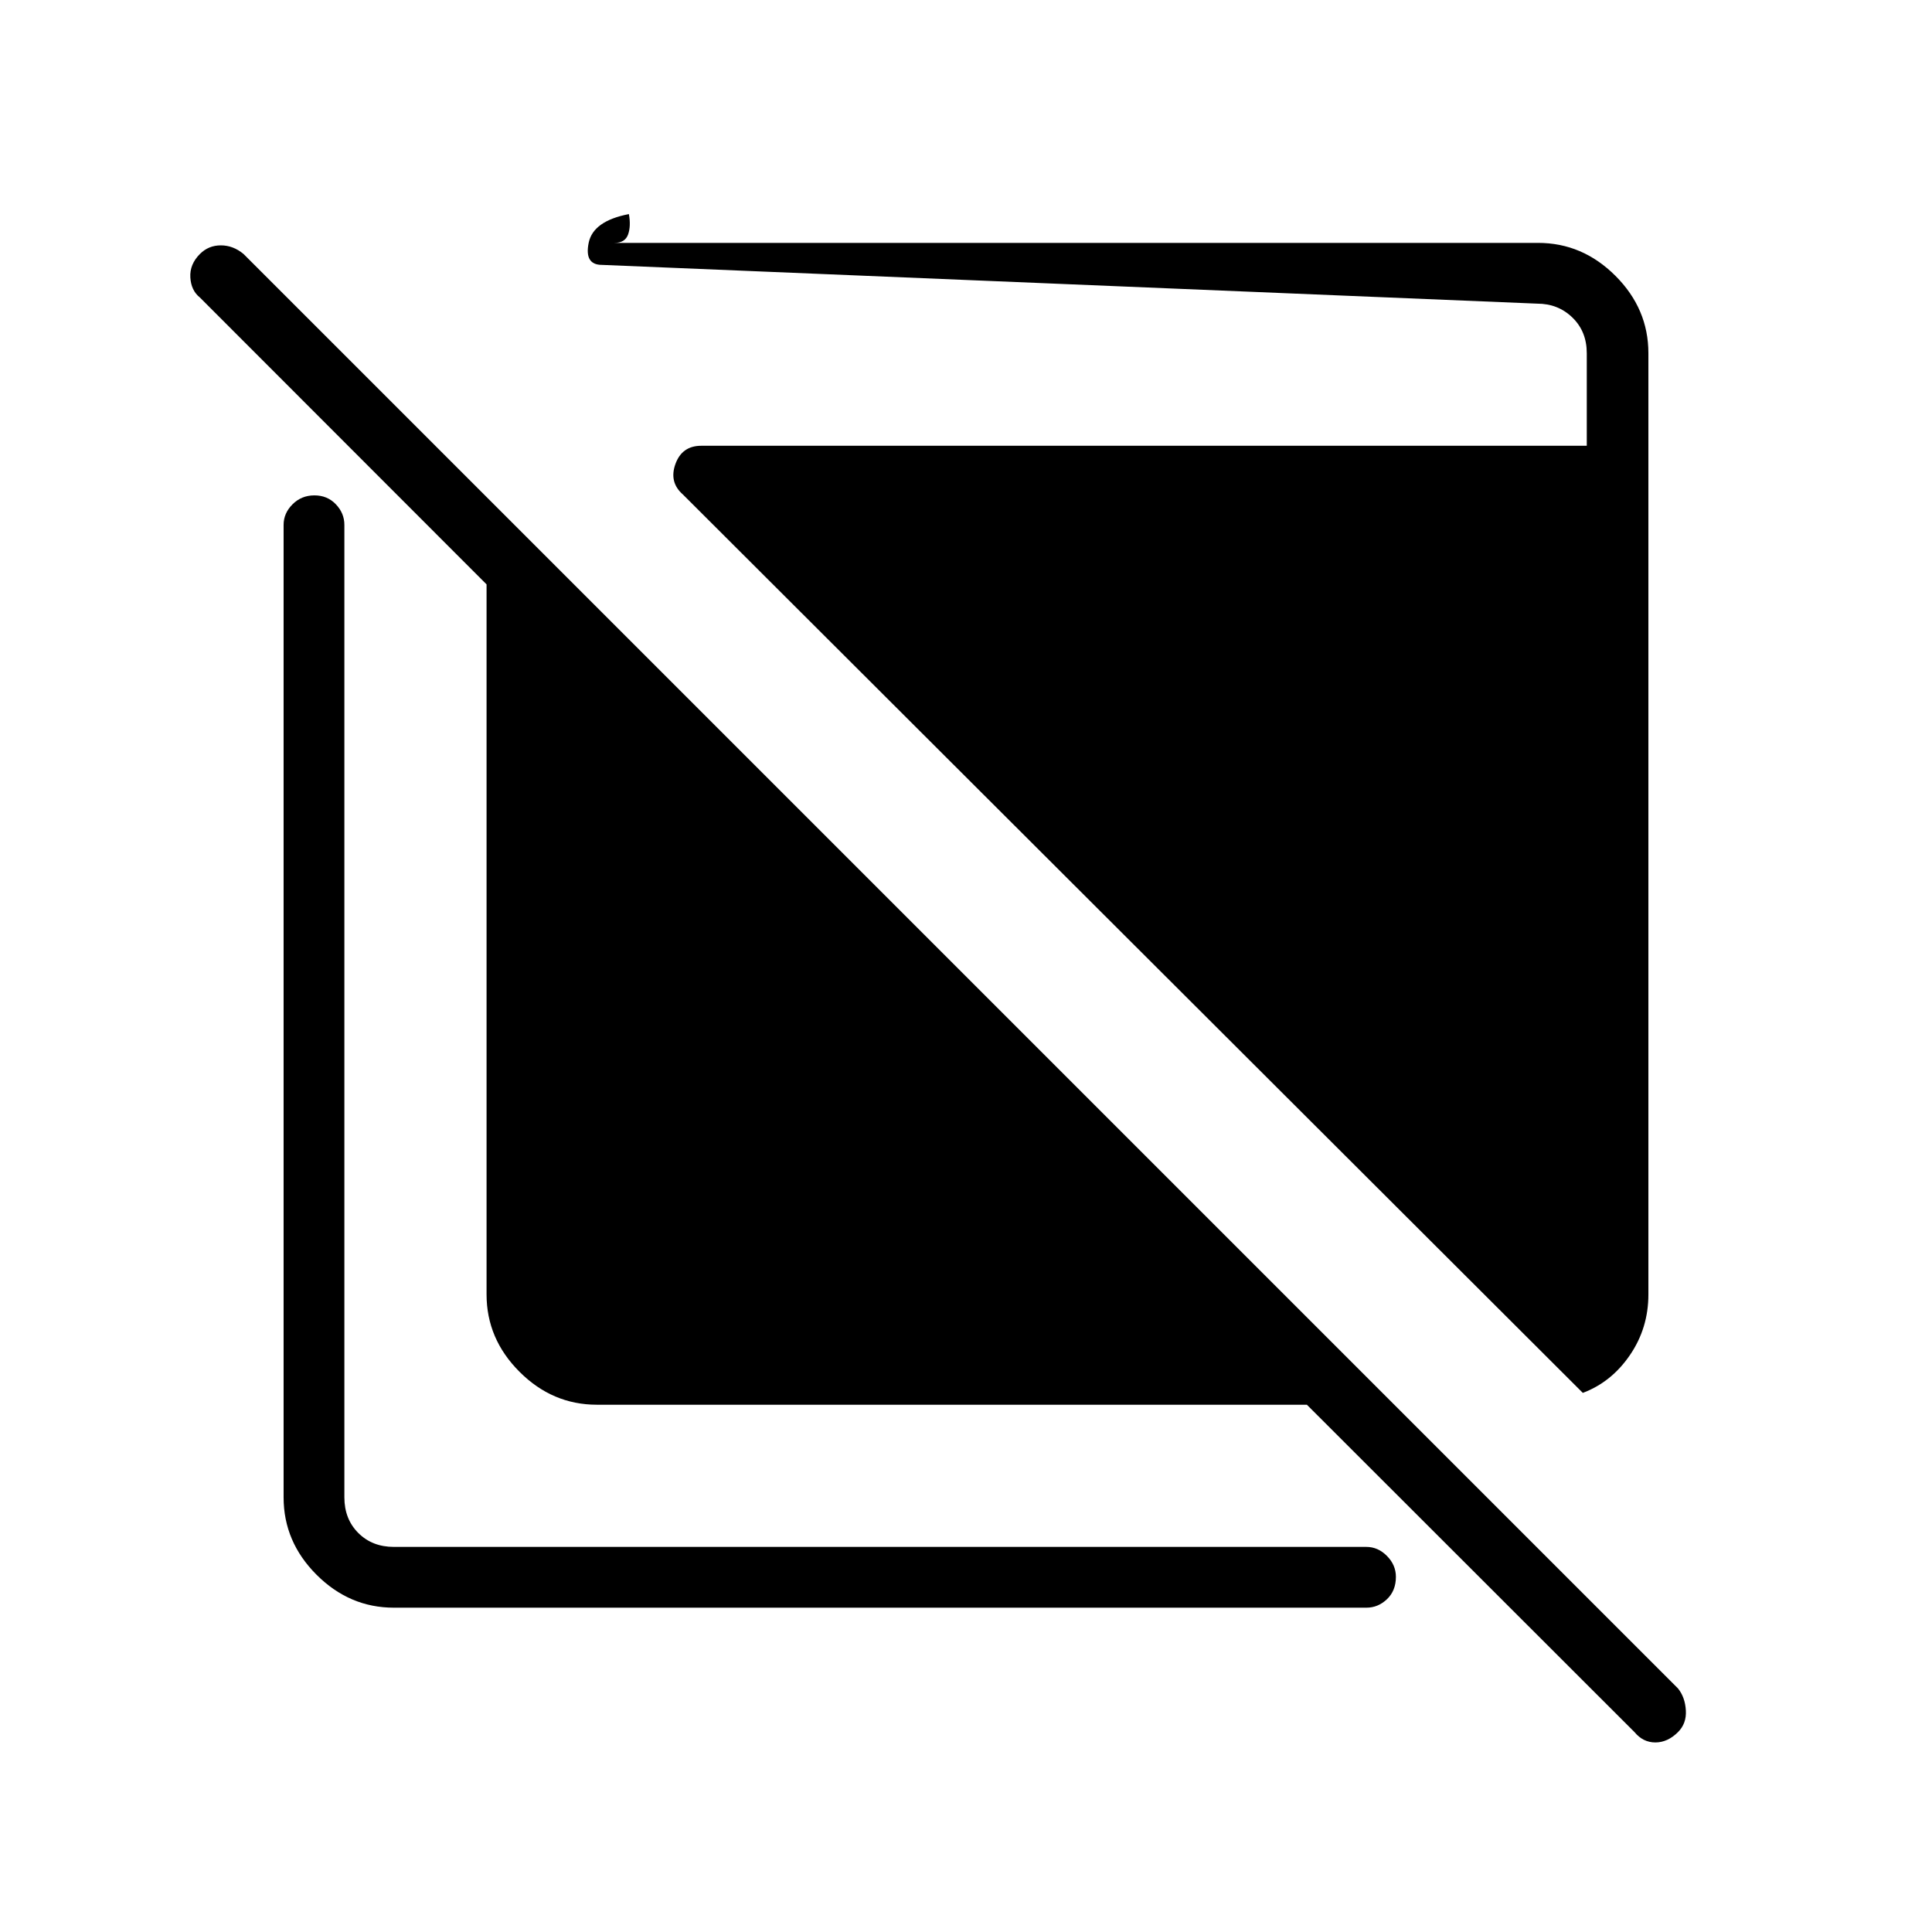 <svg xmlns="http://www.w3.org/2000/svg" height="48" viewBox="0 -960 960 960" width="48"><path d="M296.58-262q-22.08 0-38.44-16.37-16.37-16.36-16.37-38.44v-352.81L99.32-812.18q-4.36-3.47-4.74-9.97-.39-6.5 4.77-11.66 4.27-4.27 10.38-4.27 6.12 0 11.27 4.27L833.81-121q3.5 4.38 3.88 10.88.39 6.5-3.88 10.77-5.16 5.16-11.27 5.16-6.12 0-10.36-5.13L649.38-262h-352.8ZM195.73-161.15q-22.07 0-38.44-16.37-16.37-16.37-16.37-38.44v-483.23q0-5.79 4.43-10.22 4.43-4.44 10.88-4.44 6.46 0 10.67 4.44 4.22 4.43 4.22 10.22v483.23q0 10.77 6.92 17.69 6.92 6.92 17.69 6.92h483.23q5.79 0 10.22 4.5 4.44 4.49 4.44 10.37 0 6.9-4.44 11.12-4.43 4.21-10.22 4.21H195.73ZM786.5-267.88 339.35-714.27q-7-6.11-3.73-15.17 3.27-9.06 12.84-9.06h440v-46q0-10.77-7.11-17.69-7.12-6.93-17.5-6.93l-464.77-19.26q-8.77 0-6.58-10.91 2.19-10.91 20-14.33 1.08 5.97-.41 10.14-1.49 4.17-6.82 4.17h459q22.07 0 38.44 16.37 16.37 16.37 16.37 38.44v467.69q0 16.72-9.18 30.15-9.17 13.42-23.4 18.78Z"/></svg>